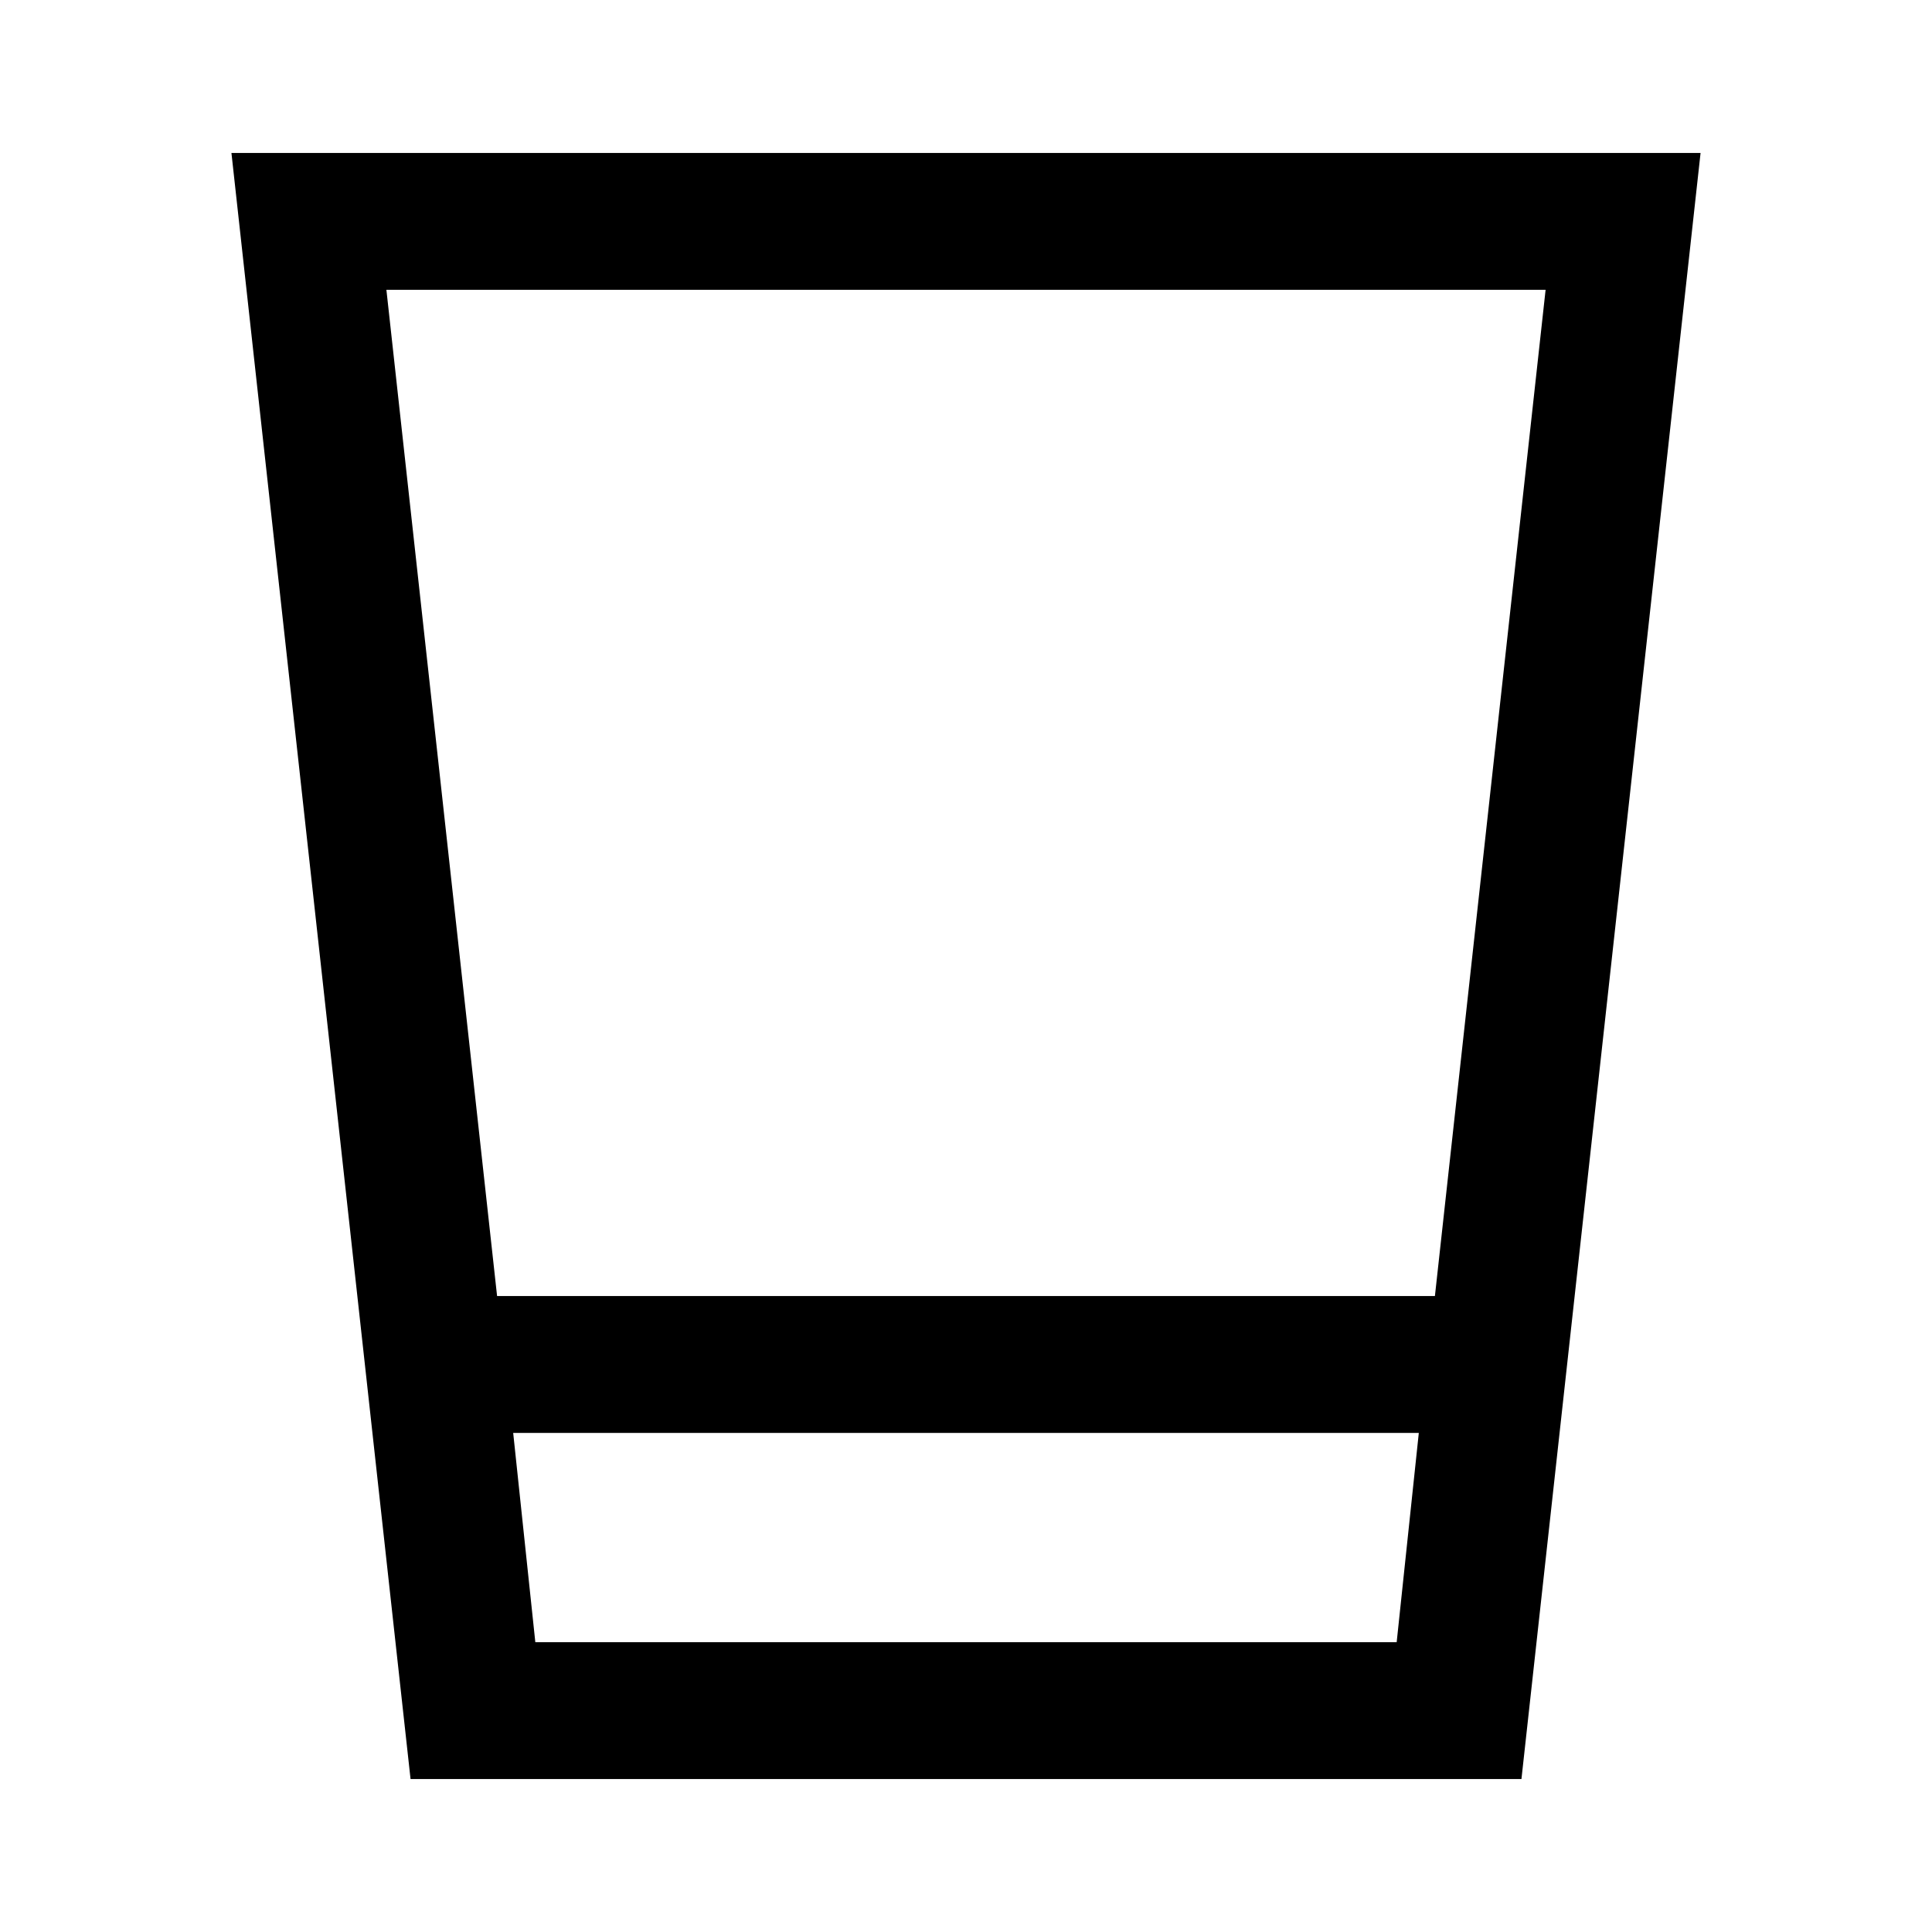 <svg xmlns="http://www.w3.org/2000/svg" width="48" height="48" viewBox="0 0 48 48"><path d="M10.2 44.2 5.75 3.8h36.5L37.8 44.2Zm3.1-3.4h21.4l.55-5.2h-22.5Zm-.95-8.6h23.3l2.75-25H9.6Zm.95 8.6h21.4Z"/></svg>